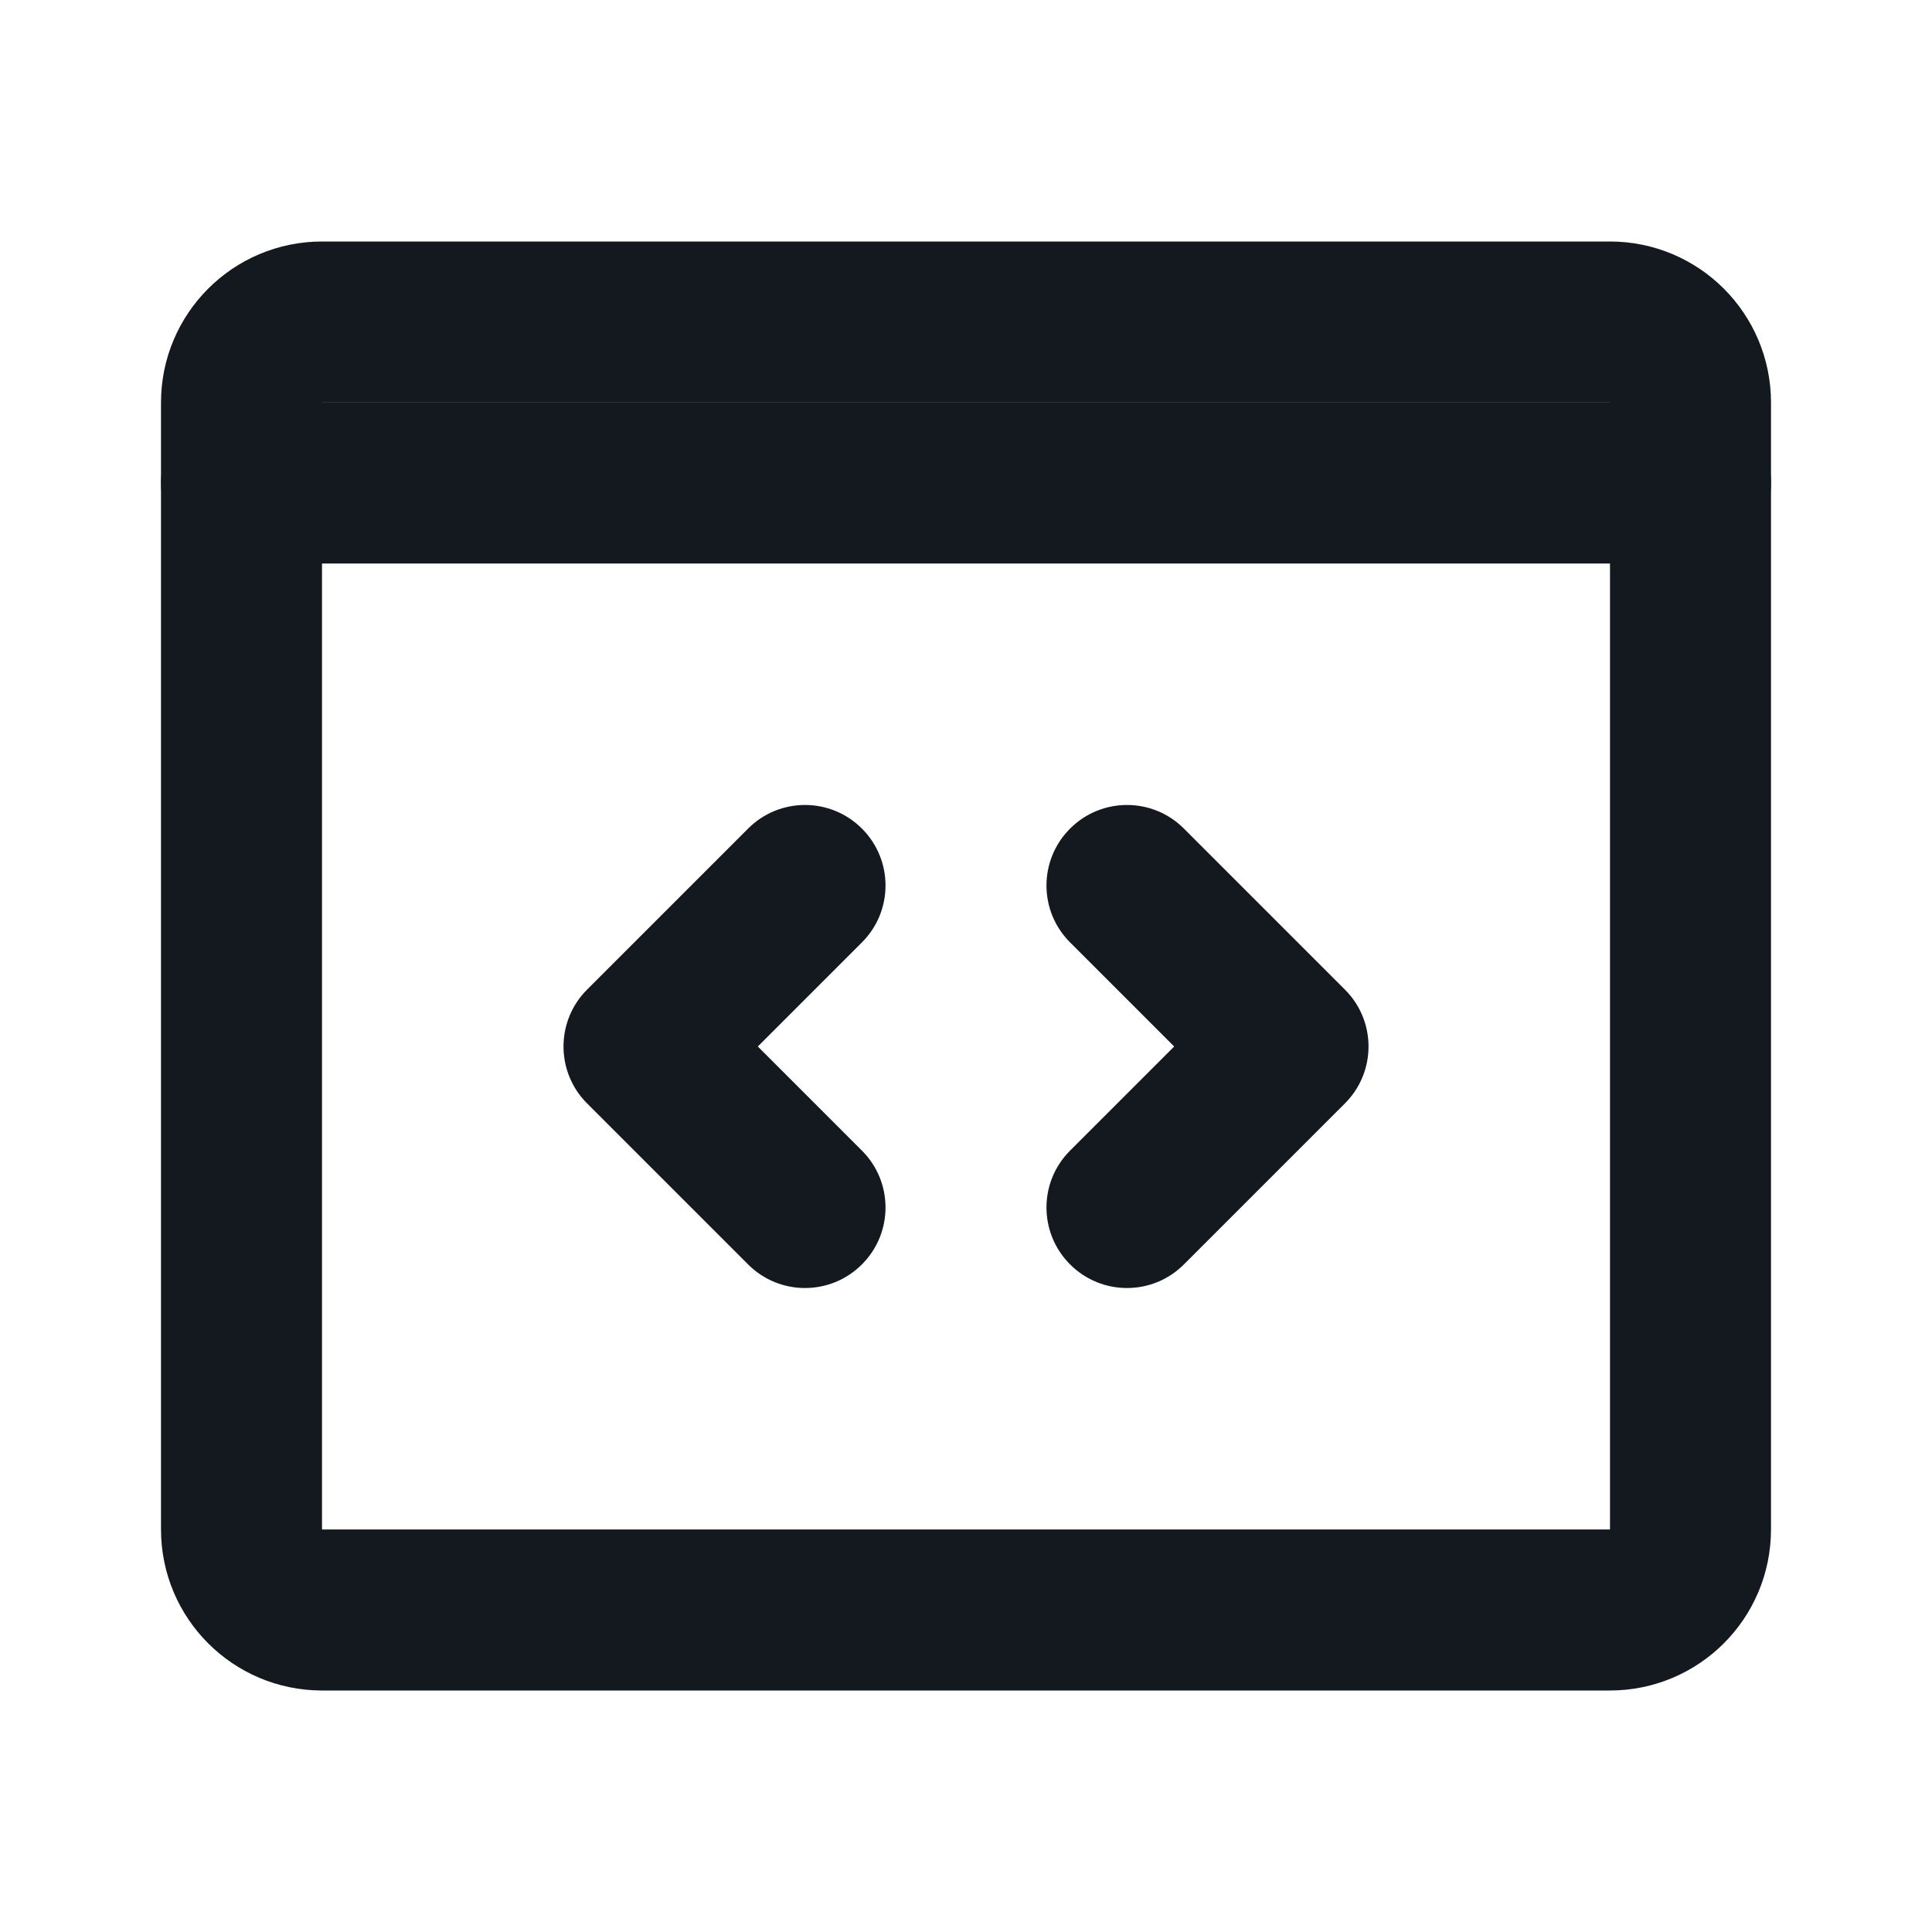 <svg width="24" height="24" viewBox="0 0 24 24" fill="none" xmlns="http://www.w3.org/2000/svg">
<path d="M3 6L21 6" stroke="#14181F" stroke-width="2" stroke-linecap="round" stroke-linejoin="round"/>
<path d="M4 20L20 20C20.552 20 21 19.552 21 19L21 5C21 4.448 20.552 4 20 4L4 4C3.448 4 3 4.448 3 5L3 19C3 19.552 3.448 20 4 20Z" stroke="#14181F" stroke-width="2" stroke-linecap="round" stroke-linejoin="round"/>
<path d="M14.707 10.293C14.317 9.902 13.683 9.902 13.293 10.293C12.902 10.683 12.902 11.317 13.293 11.707L14.707 10.293ZM16 13L16.707 13.707C17.098 13.317 17.098 12.683 16.707 12.293L16 13ZM13.293 14.293C12.902 14.683 12.902 15.317 13.293 15.707C13.683 16.098 14.317 16.098 14.707 15.707L13.293 14.293ZM13.293 11.707L15.293 13.707L16.707 12.293L14.707 10.293L13.293 11.707ZM15.293 12.293L13.293 14.293L14.707 15.707L16.707 13.707L15.293 12.293Z" fill="#14181F"/>
<path d="M9.293 15.707C9.683 16.098 10.317 16.098 10.707 15.707C11.098 15.317 11.098 14.683 10.707 14.293L9.293 15.707ZM8 13L7.293 12.293C7.105 12.48 7 12.735 7 13C7 13.265 7.105 13.52 7.293 13.707L8 13ZM10.707 11.707C11.098 11.317 11.098 10.683 10.707 10.293C10.317 9.902 9.683 9.902 9.293 10.293L10.707 11.707ZM10.707 14.293L8.707 12.293L7.293 13.707L9.293 15.707L10.707 14.293ZM8.707 13.707L10.707 11.707L9.293 10.293L7.293 12.293L8.707 13.707Z" fill="#14181F"/>
</svg>
